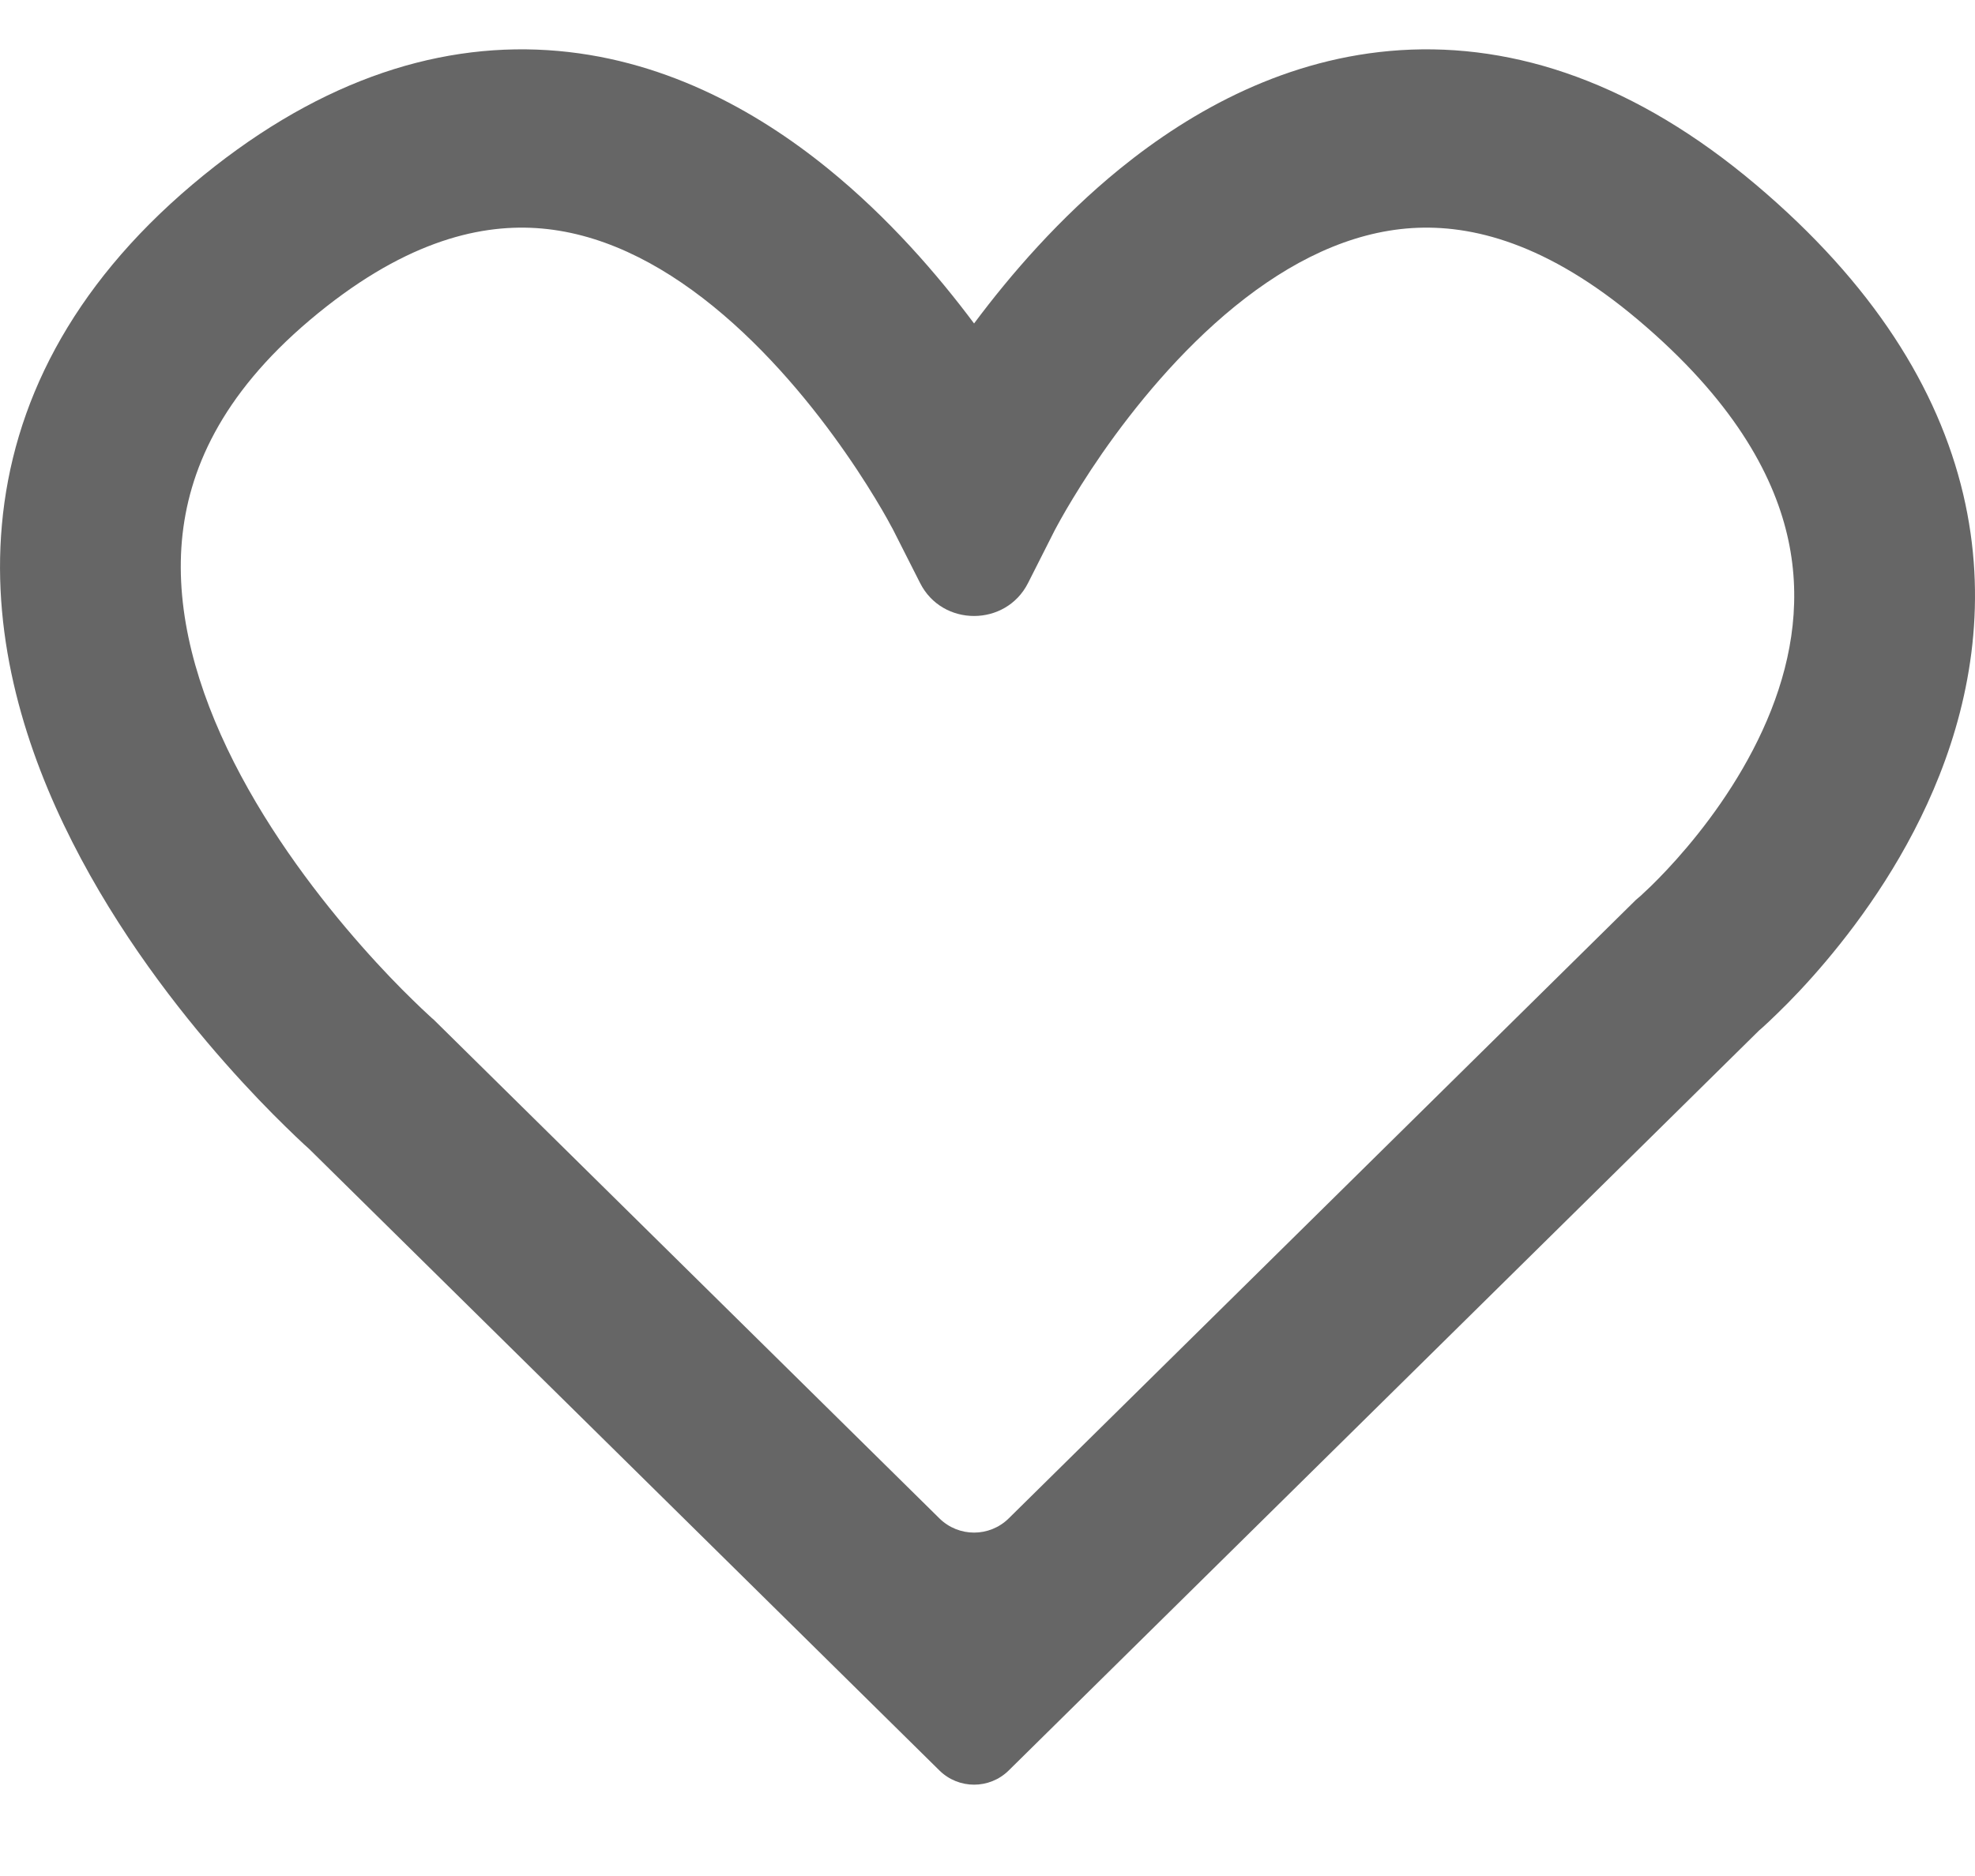 <svg width="20" height="19" viewBox="0 0 20 19" fill="none" xmlns="http://www.w3.org/2000/svg">
<path fill-rule="evenodd" clip-rule="evenodd" d="M10.682 5.368L10.41 5.906C10.185 6.349 9.543 6.35 9.318 5.906L9.046 5.369L9.042 5.361C9.038 5.353 9.031 5.34 9.021 5.323C9.002 5.287 8.972 5.232 8.931 5.162C8.849 5.022 8.726 4.821 8.565 4.59C8.24 4.122 7.781 3.557 7.223 3.103C6.663 2.648 6.059 2.35 5.429 2.31C4.824 2.272 4.06 2.462 3.137 3.242C2.235 4.005 1.905 4.771 1.842 5.476C1.777 6.21 1.994 6.979 2.369 7.72C2.742 8.456 3.243 9.107 3.661 9.581C3.868 9.816 4.05 10.002 4.179 10.127C4.243 10.19 4.294 10.238 4.327 10.268C4.343 10.284 4.356 10.295 4.363 10.301L4.37 10.308L4.371 10.309L4.39 10.325L9.513 15.378C9.708 15.57 10.02 15.57 10.215 15.378L16.564 9.116L16.588 9.095L16.589 9.094L16.592 9.092L16.615 9.072C16.637 9.052 16.672 9.019 16.718 8.975C16.809 8.886 16.939 8.752 17.084 8.58C17.378 8.232 17.715 7.751 17.935 7.194C18.152 6.644 18.246 6.042 18.097 5.413C17.949 4.789 17.541 4.045 16.591 3.242C15.668 2.462 14.904 2.272 14.299 2.31C13.669 2.35 13.065 2.648 12.505 3.103C11.947 3.557 11.488 4.122 11.162 4.59C11.002 4.821 10.879 5.022 10.797 5.162C10.756 5.232 10.726 5.287 10.707 5.322C10.697 5.34 10.69 5.353 10.686 5.361L10.682 5.368ZM3.131 11.637L3.13 11.636C3.117 11.624 3.099 11.608 3.076 11.587C3.031 11.545 2.968 11.486 2.89 11.409C2.735 11.258 2.521 11.039 2.28 10.766C1.802 10.225 1.197 9.446 0.732 8.527C0.268 7.613 -0.087 6.5 0.019 5.317C0.127 4.103 0.713 2.914 1.946 1.871C3.159 0.846 4.378 0.434 5.547 0.508C6.69 0.581 7.65 1.111 8.386 1.709C8.999 2.207 9.495 2.782 9.864 3.276C10.232 2.782 10.729 2.207 11.341 1.709C12.078 1.111 13.038 0.581 14.181 0.508C15.35 0.434 16.569 0.846 17.782 1.871C18.968 2.873 19.627 3.935 19.88 5.003C20.131 6.067 19.958 7.045 19.641 7.849C19.327 8.646 18.863 9.294 18.49 9.736C18.302 9.959 18.131 10.136 18.005 10.258C17.942 10.32 17.89 10.368 17.852 10.403C17.836 10.417 17.823 10.428 17.813 10.437L10.215 17.931C10.02 18.123 9.708 18.123 9.513 17.931L3.131 11.637Z" fill="#666666"/>
</svg>
